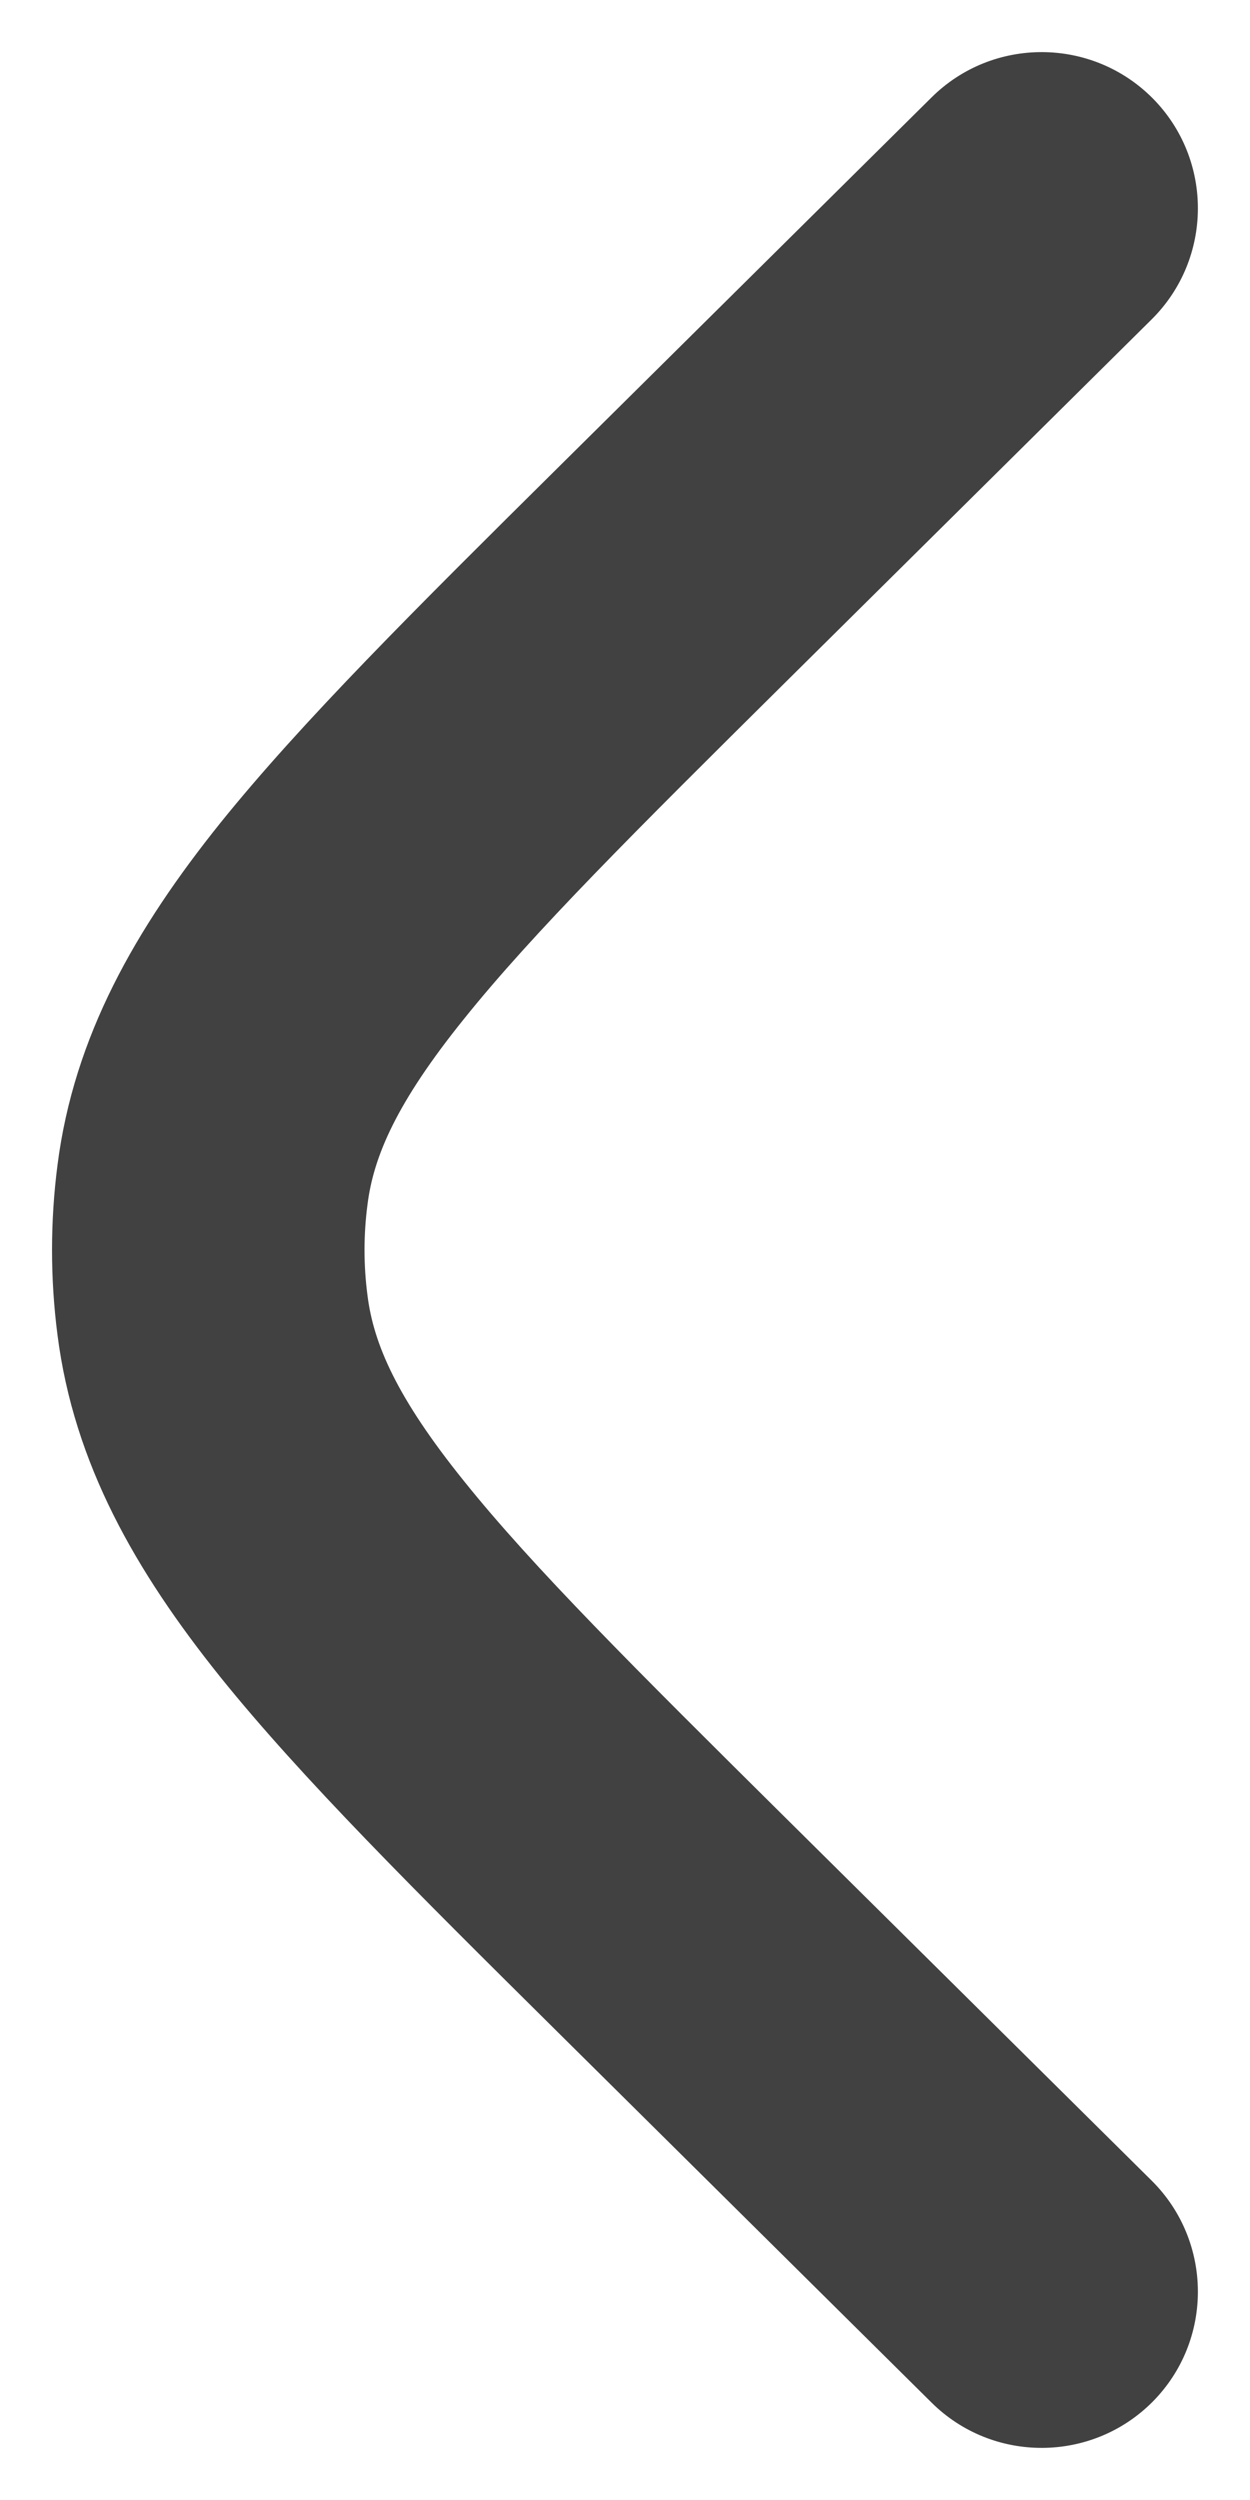 <svg xmlns="http://www.w3.org/2000/svg" width="6" height="12" viewBox="0 0 6 12" fill="none">
  <path d="M5.528 1.533C5.822 1.241 5.824 0.766 5.533 0.472C5.241 0.178 4.766 0.176 4.472 0.467L2.677 2.246C2.001 2.916 1.449 3.464 1.057 3.951C0.65 4.459 0.355 4.974 0.276 5.592C0.241 5.863 0.241 6.137 0.276 6.408C0.355 7.026 0.65 7.541 1.057 8.049C1.449 8.536 2.001 9.084 2.677 9.754L4.472 11.533C4.766 11.824 5.241 11.822 5.533 11.528C5.824 11.234 5.822 10.759 5.528 10.467L3.765 8.72C3.05 8.011 2.559 7.523 2.227 7.109C1.904 6.708 1.793 6.45 1.764 6.218C1.745 6.073 1.745 5.927 1.764 5.782C1.793 5.55 1.904 5.292 2.227 4.891C2.559 4.477 3.05 3.989 3.765 3.28L5.528 1.533Z" fill="#414141"/>
</svg>